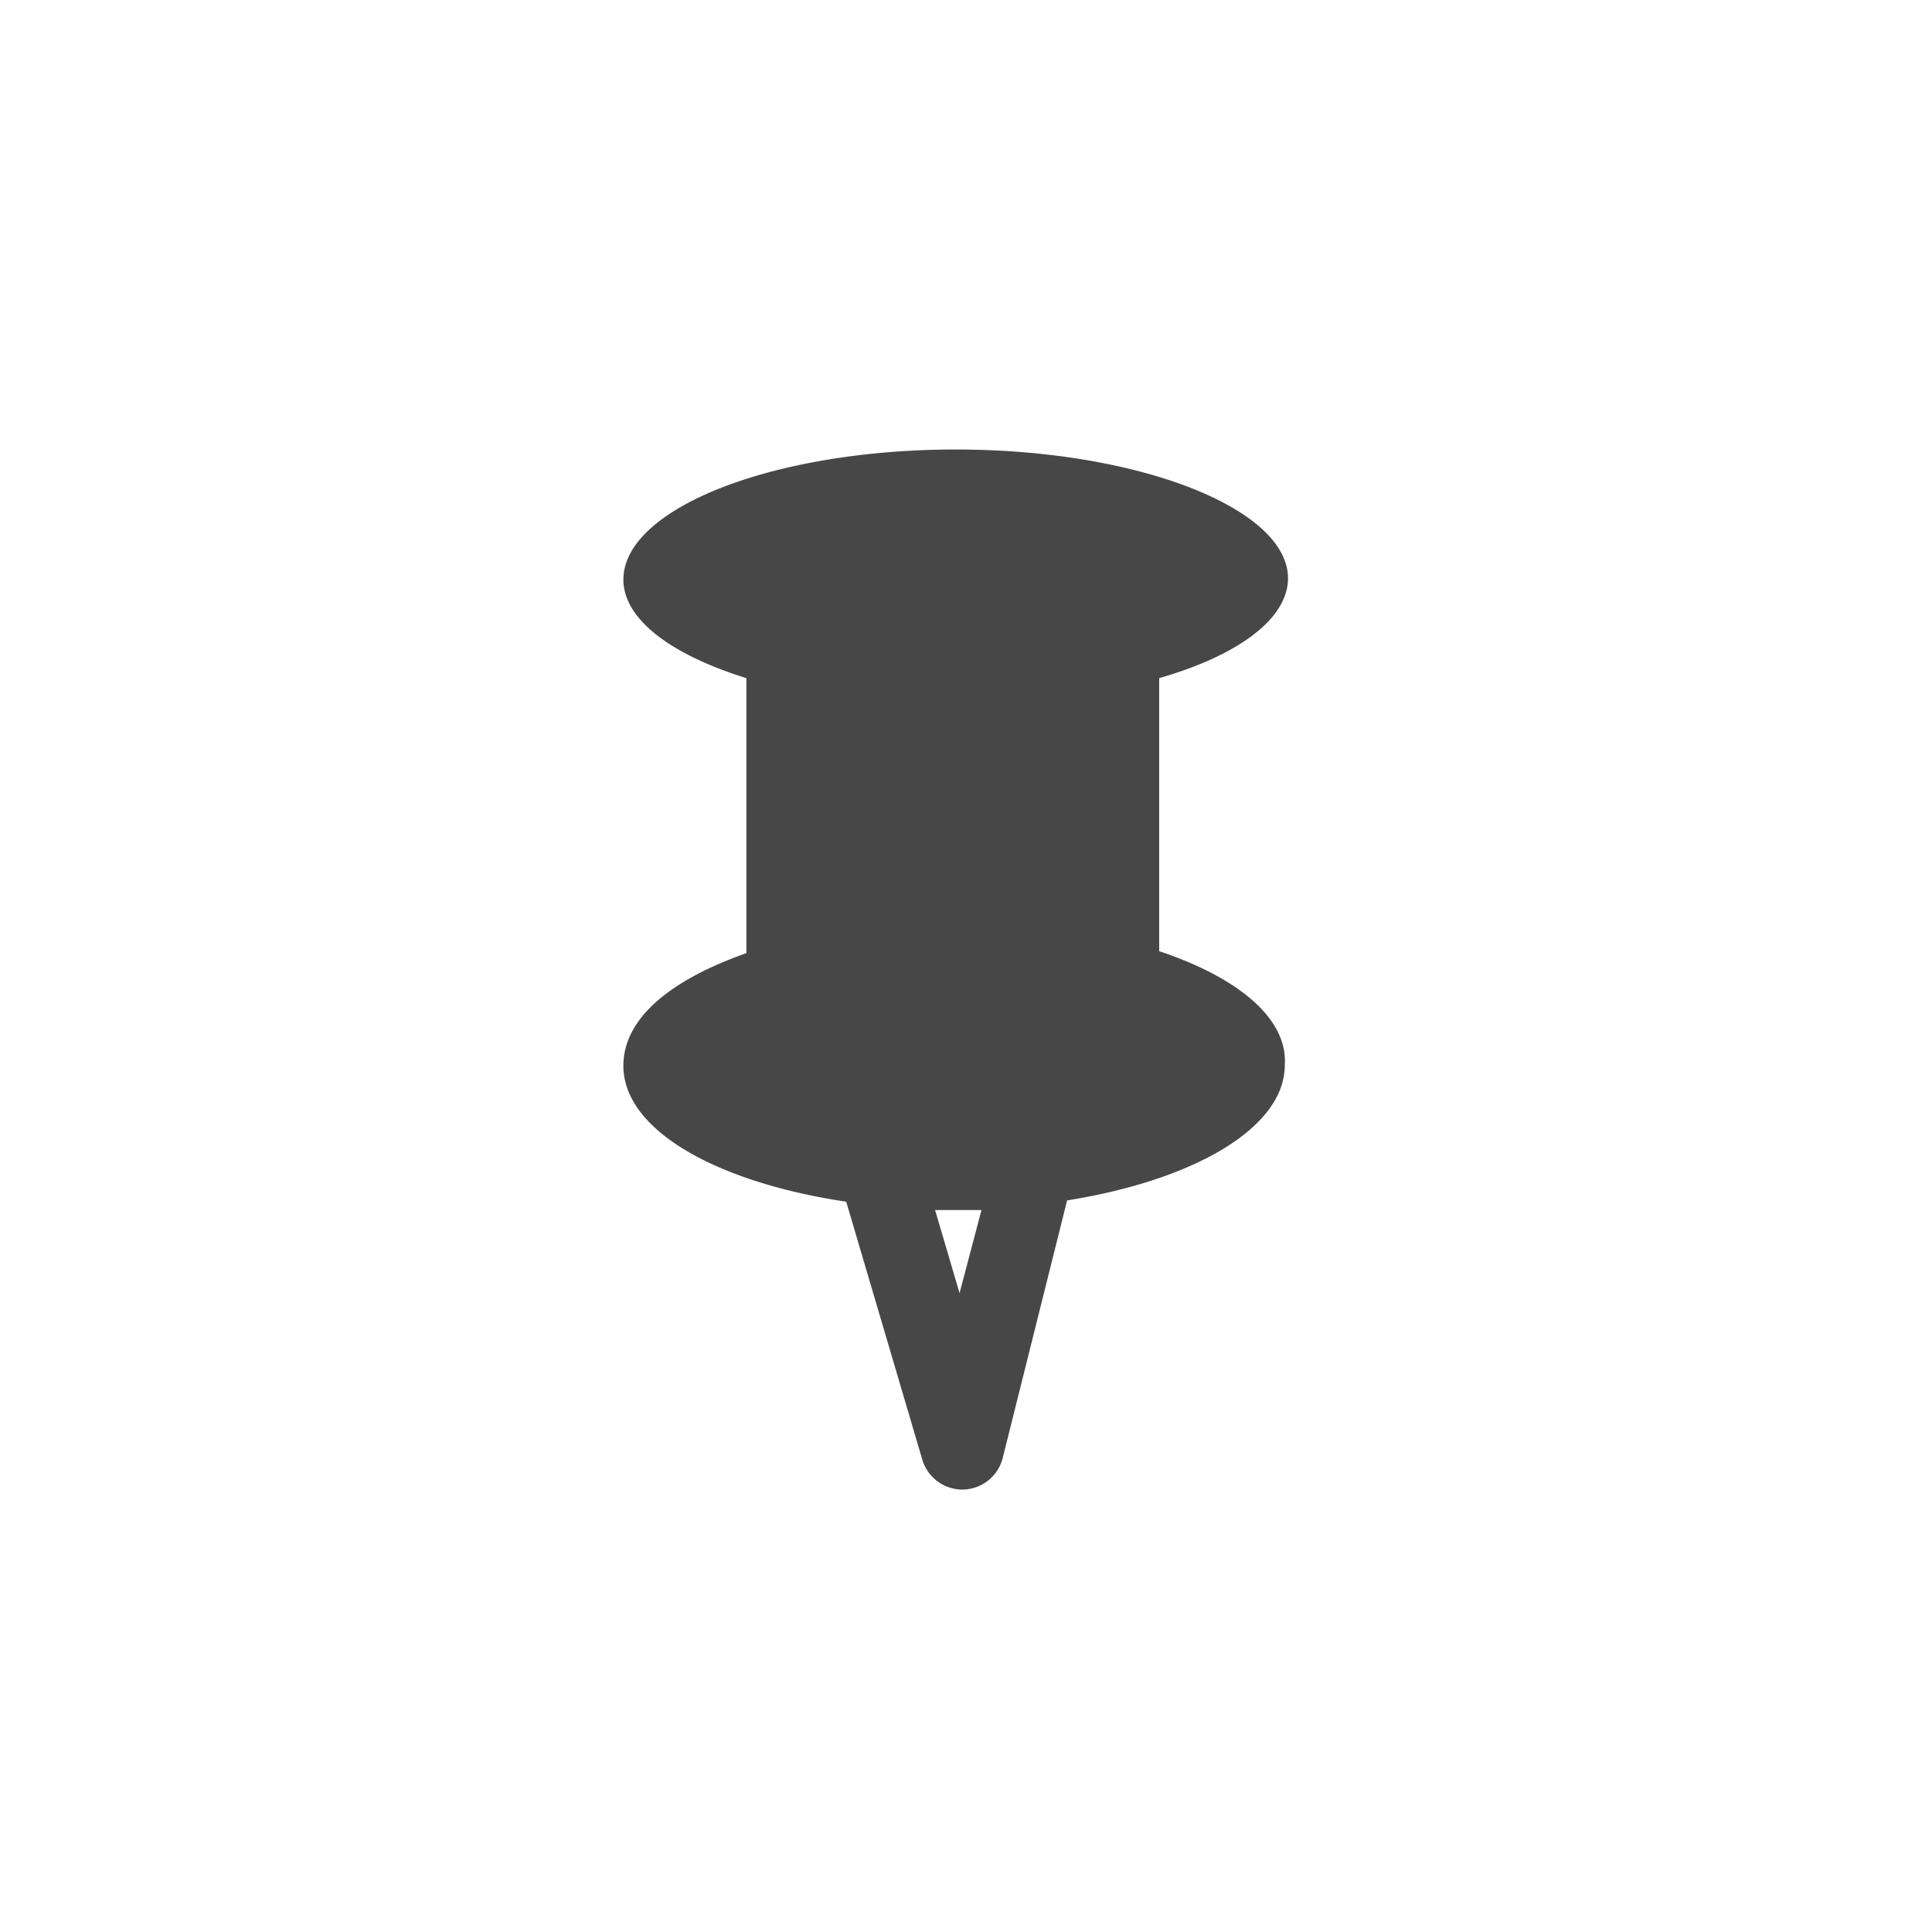 <svg id="Capa_1" data-name="Capa 1" xmlns="http://www.w3.org/2000/svg" viewBox="0 0 30 30"><defs><style>.cls-1{fill:#474747;}</style></defs><path class="cls-1" d="M18,14.77V10.53c1.22-.35,2-.92,2-1.55,0-1.08-2.31-2-5.16-2S9.68,7.9,9.68,9c0,.62.75,1.17,1.91,1.53V14.8c-1.16.41-1.91,1-1.91,1.75,0,1,1.45,1.81,3.46,2.11l1.18,4a.65.65,0,0,0,.63.47h0a.65.65,0,0,0,.62-.49l1-4c2-.32,3.38-1.14,3.38-2.1C20,15.82,19.23,15.18,18,14.77Zm-3.1,5.31-.38-1.29h.72Z"/></svg>